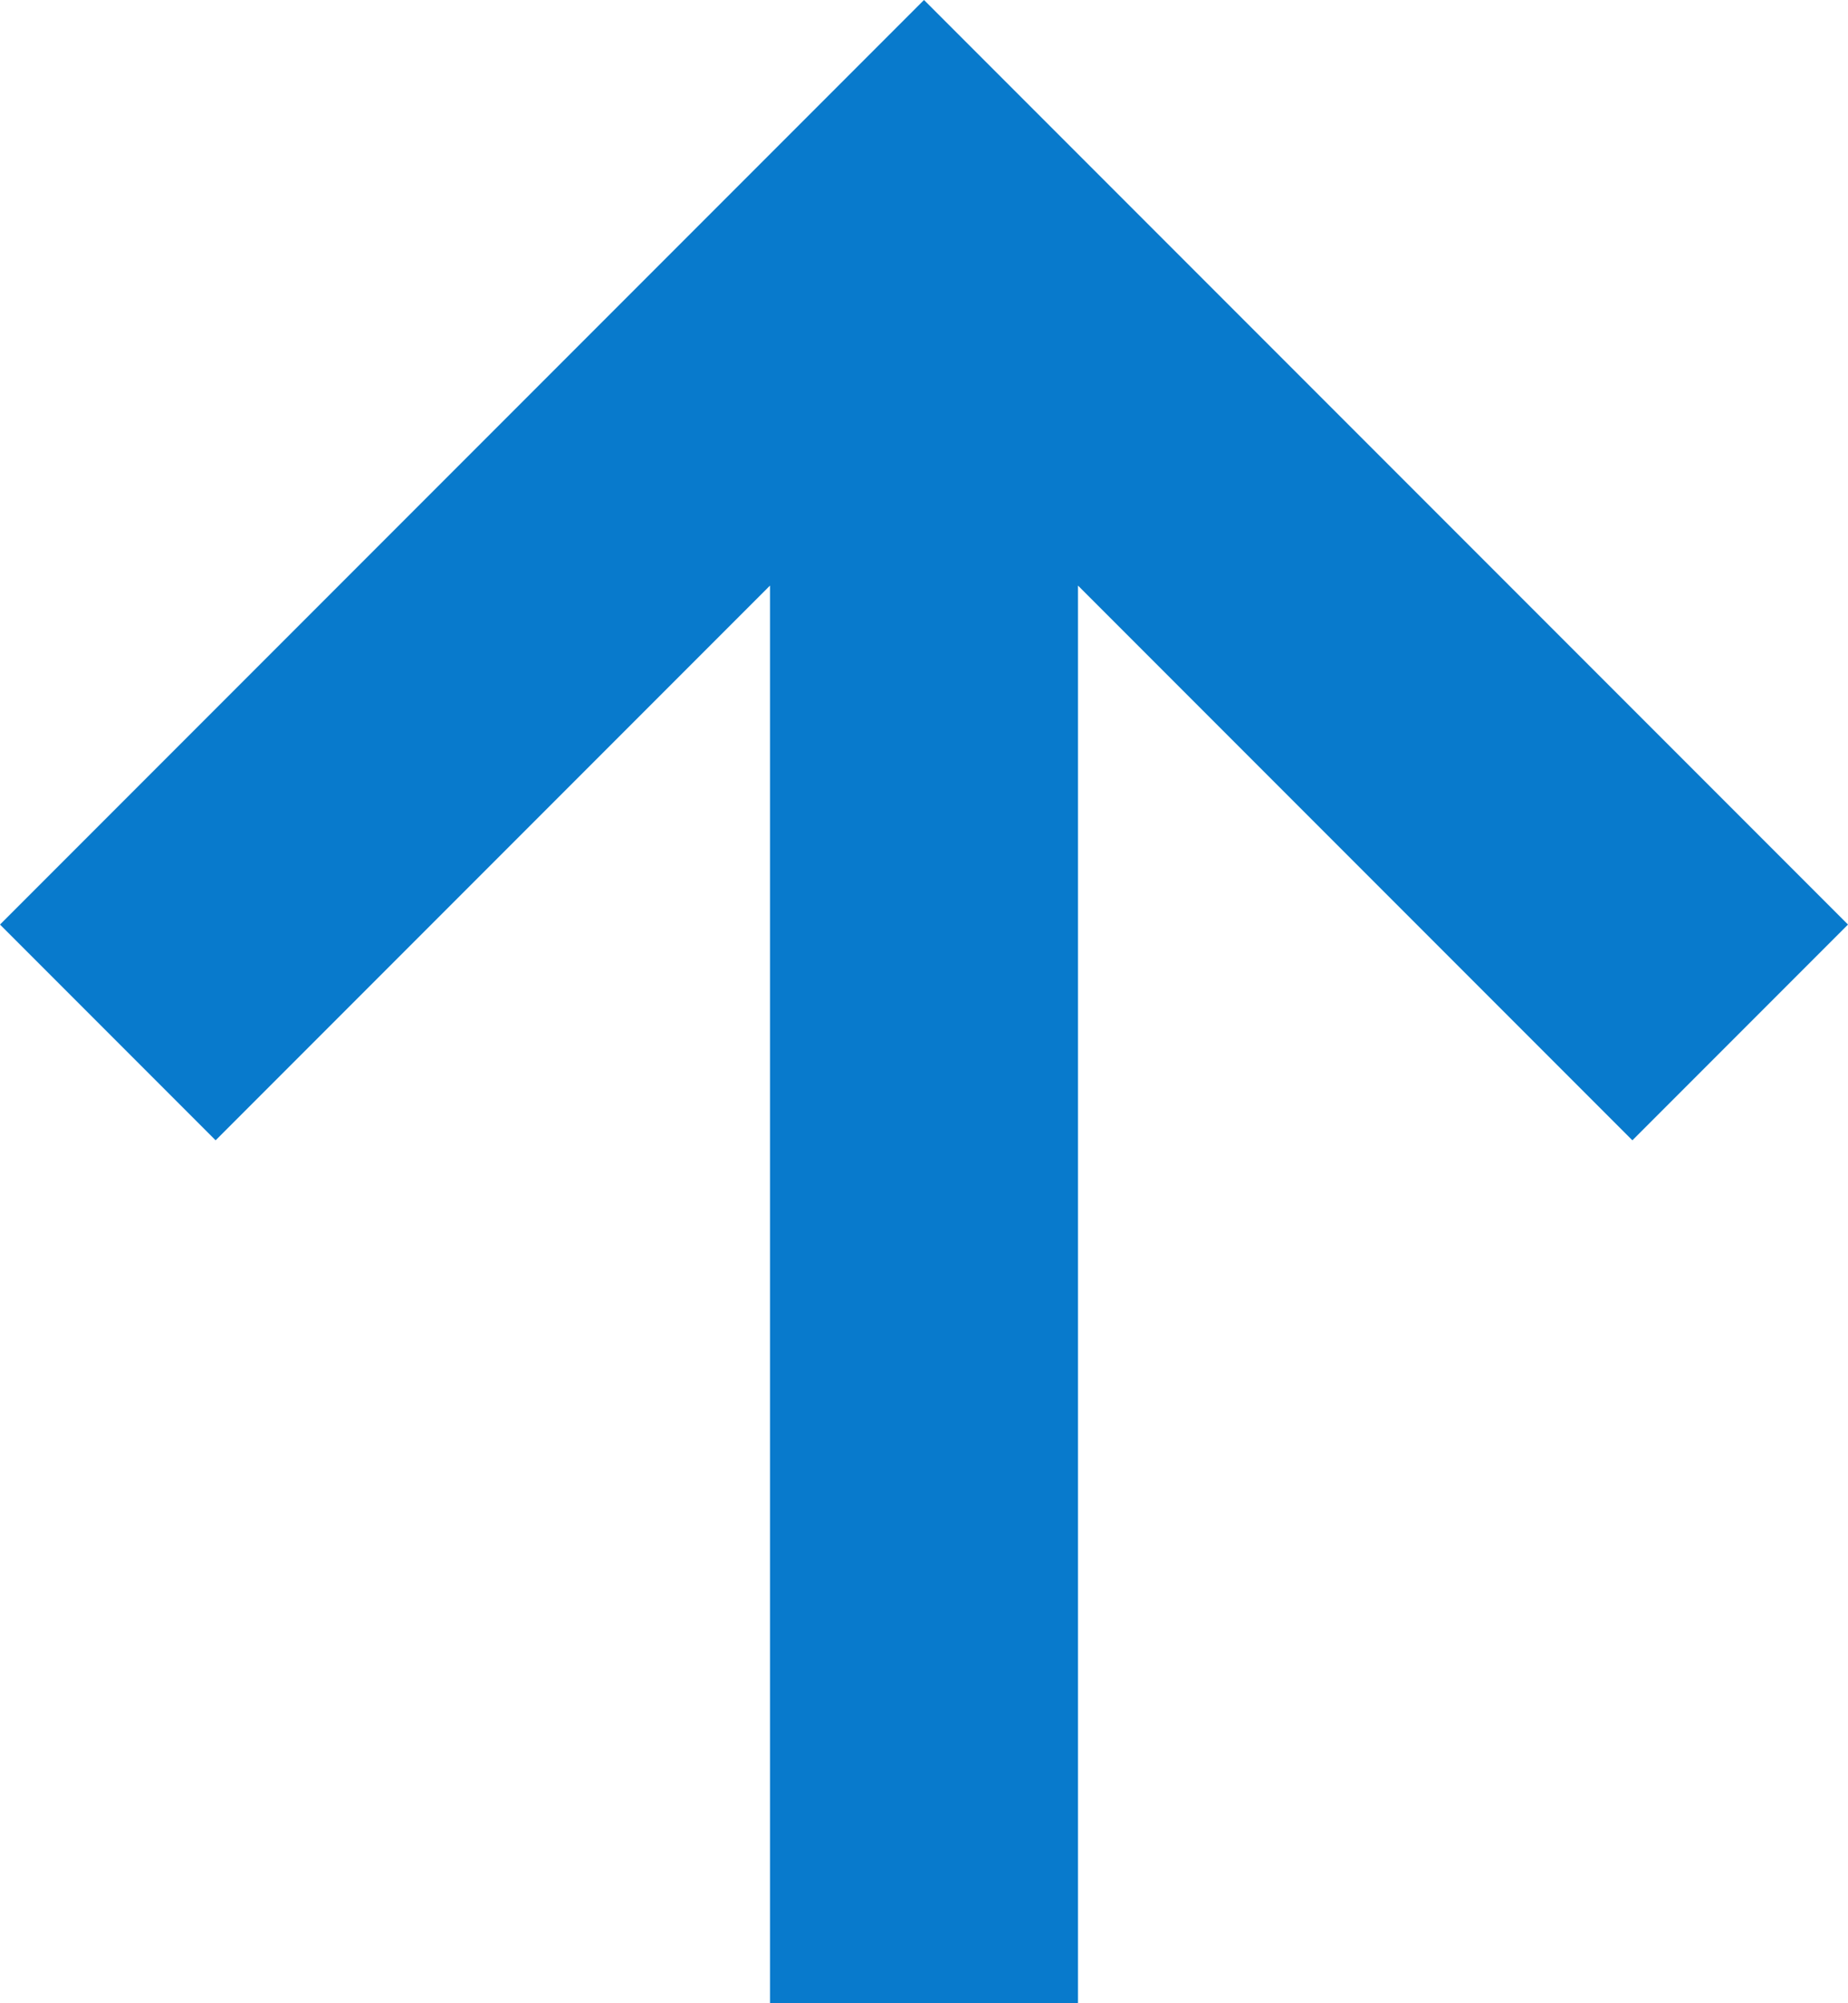 <?xml version="1.0" encoding="UTF-8"?>
<svg width="12px" height="13px" viewBox="0 0 12 13" version="1.1" xmlns="http://www.w3.org/2000/svg" xmlns:xlink="http://www.w3.org/1999/xlink">
    <!-- Generator: Sketch 46 (44423) - http://www.bohemiancoding.com/sketch -->
    <title>filter-arrow-up-active</title>
    <desc>Created with Sketch.</desc>
    <defs></defs>
    <g id="desktop" stroke="none" stroke-width="1" fill="none" fill-rule="evenodd">
        <g id="search" transform="translate(-317, -258)" fill="#087acc">
            <g id="sort-feature" transform="translate(162, 240)">
                <g id="filter-arrow-up-active" transform="translate(161, 24.5) rotate(90) translate(-161, -24.5) translate(154.5, 18.5)">
                    <polygon id="Shape" points="13 5 3.8 5 7.4 1.4 6 0 0 6 6 12 7.4 10.6 3.8 7 13 7"></polygon>
                </g>
            </g>
        </g>
    </g>
</svg>